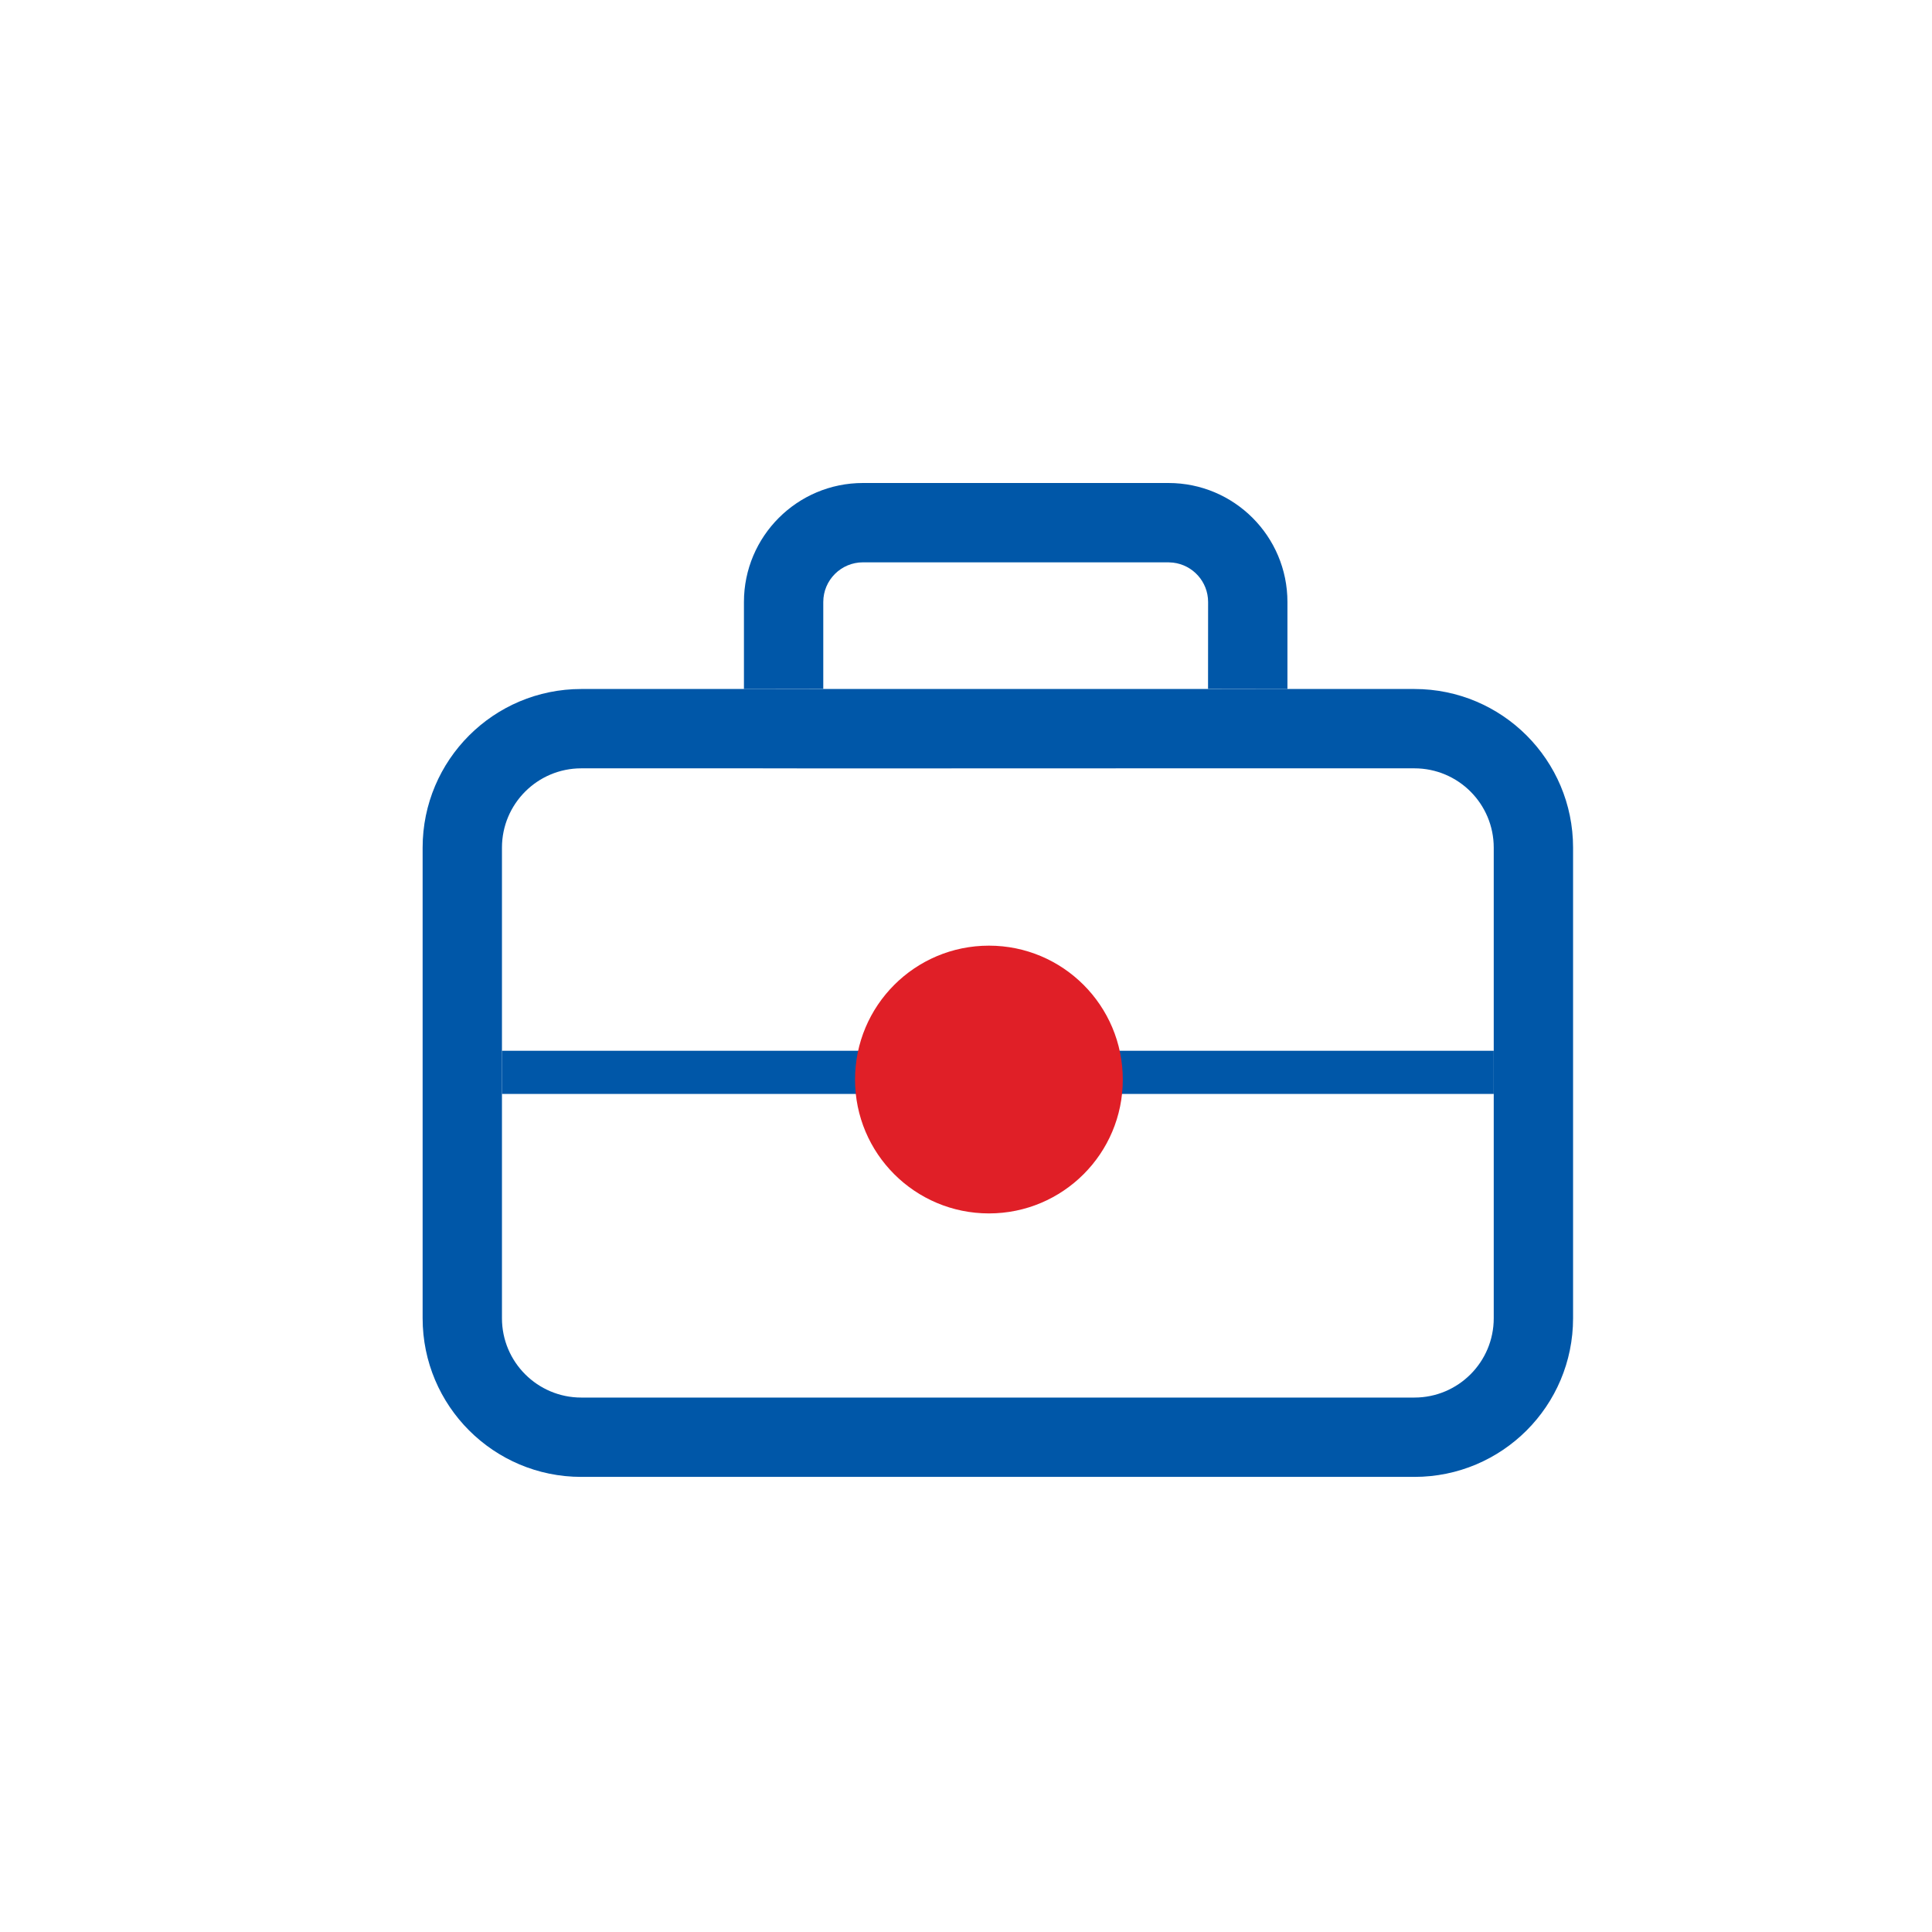 <svg width="32" height="32" viewBox="0 0 32 32" fill="none" xmlns="http://www.w3.org/2000/svg">
<path d="M19.353 8H14.293C13.205 8 12.322 8.883 12.322 9.971V11.412L13.636 11.41V12.726L12.322 12.724H21.324V11.412V9.971C21.324 8.883 20.442 8 19.353 8ZM19.353 9.314L19.43 9.319C19.756 9.357 20.01 9.634 20.01 9.971L20.009 11.41L21.324 11.412V12.724H20.009L13.636 12.726L13.636 9.971C13.636 9.608 13.931 9.314 14.293 9.314H19.353Z" fill="#0057A8"/>
<path d="M23.427 11.412C22.438 11.412 22.183 11.412 21.324 11.412C17.504 11.412 14.028 11.412 9.628 11.412C8.177 11.412 7 12.588 7 14.04V21.834C7 23.286 8.177 24.462 9.628 24.462H23.427C24.879 24.462 26.055 23.286 26.055 21.834V14.04C26.055 12.588 24.879 11.412 23.427 11.412ZM9.628 12.726H23.427C24.153 12.726 24.741 13.314 24.741 14.04V21.834C24.741 22.56 24.153 23.148 23.427 23.148H9.628C8.903 23.148 8.314 22.56 8.314 21.834V14.04C8.314 13.314 8.903 12.726 9.628 12.726Z" fill="#0057A8"/>
<path d="M24.741 17.404V18.119H8.314V17.404H24.741Z" fill="#0057A8"/>
<path d="M16.38 20.098C17.604 20.098 18.597 19.106 18.597 17.881C18.597 16.656 17.604 15.663 16.38 15.663C15.155 15.663 14.162 16.656 14.162 17.881C14.162 19.106 15.155 20.098 16.38 20.098Z" fill="#E01F27"/>
</svg>
